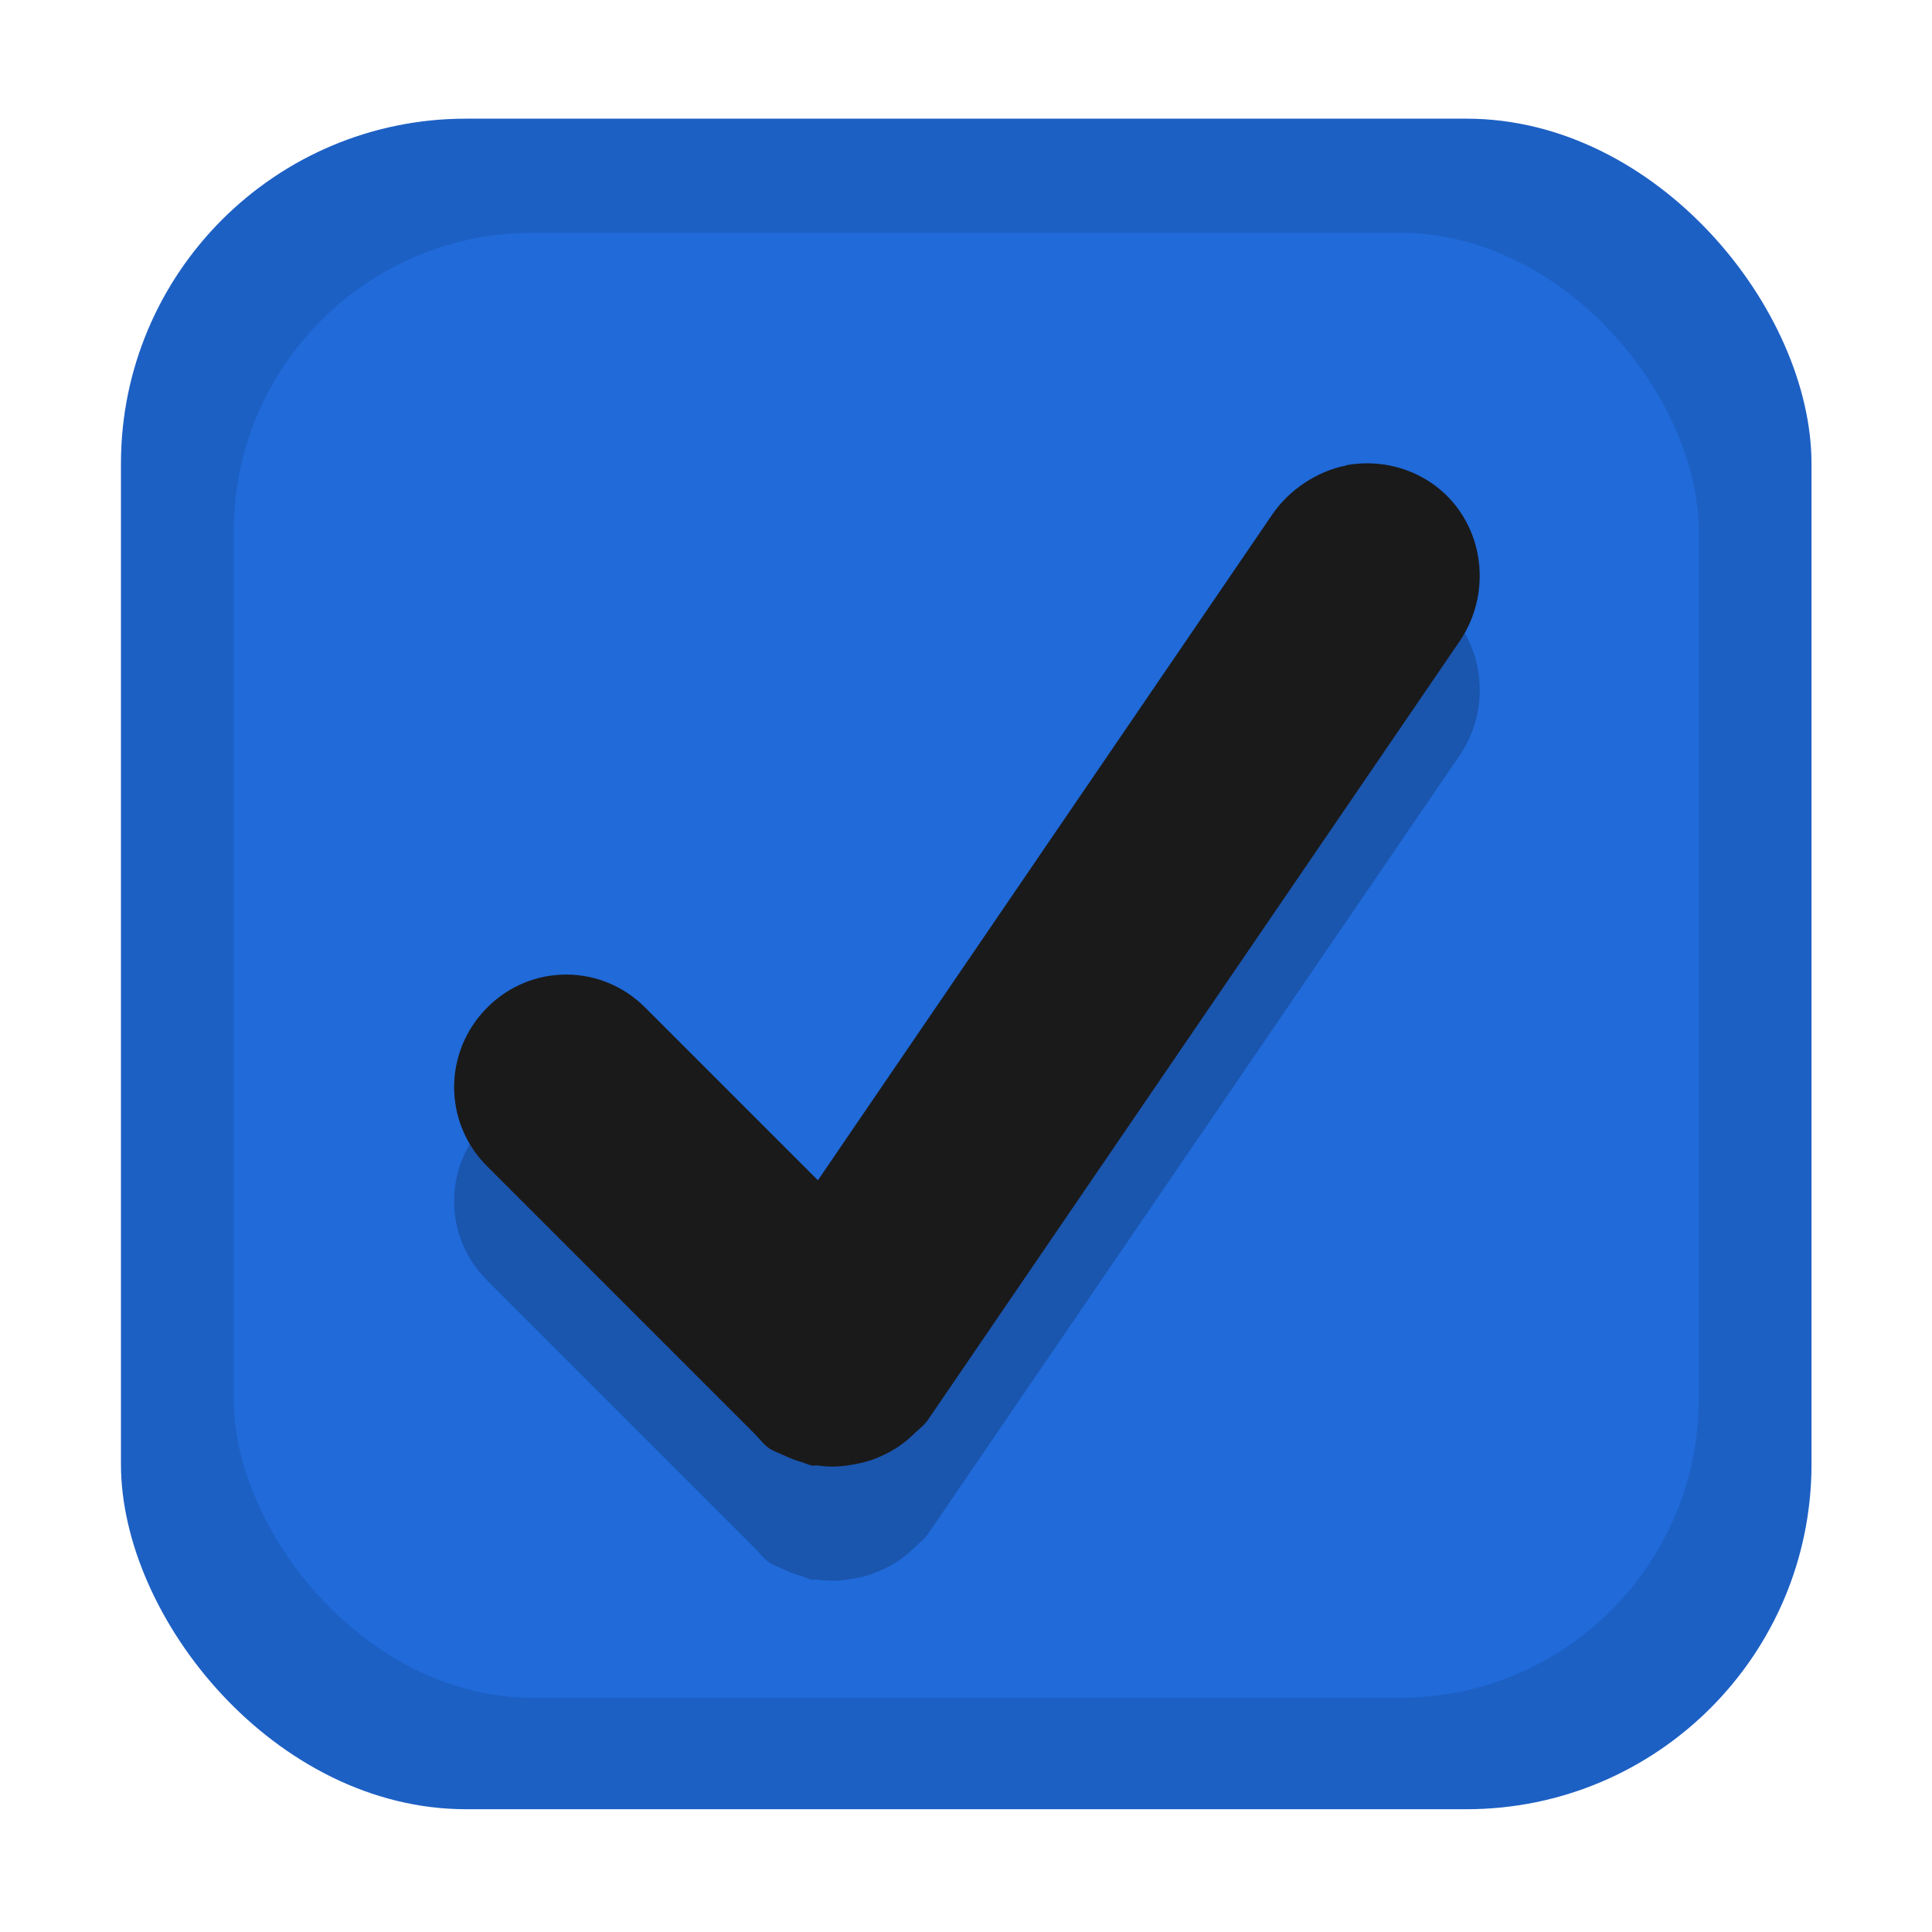 <?xml version="1.0" encoding="UTF-8" standalone="no"?>
<!-- Created with Inkscape (http://www.inkscape.org/) -->
<svg xmlns:rdf="http://www.w3.org/1999/02/22-rdf-syntax-ns#" xmlns="http://www.w3.org/2000/svg" height="16" width="16" version="1.1" xmlns:cc="http://creativecommons.org/ns#" xmlns:xlink="http://www.w3.org/1999/xlink" viewBox="0 0 4.233 4.233" xmlns:dc="http://purl.org/dc/elements/1.1/">
 <defs>
  <linearGradient id="linearGradient3856-65" y2="499.21" gradientUnits="userSpaceOnUse" x2="400.56" gradientTransform="matrix(.247 0 0 .247 -96.661 169.72)" y1="514.21" x1="400.56">
   <stop stop-color="#1d60c4" offset="0"/>
   <stop stop-color="#1d60c4" offset="1"/>
  </linearGradient>
 </defs>
 <g transform="translate(0 -292.77)">
  <rect rx=".756" ry=".756" height="3.704" width="3.704" y="293.03" x=".265" fill="url(#linearGradient3856-65)"/>
  <rect rx=".655" ry=".655" height="3.21" width="3.21" y="293.28" x=".512" fill="#206ad9"/>
  <path opacity=".2" d="m2.949 294.04c-0.062 0.012-0.124 0.052-0.162 0.108l-0.995 1.458-0.378-0.378c-0.096-0.097-0.251-0.097-0.347 0s-0.096 0.251 0 0.347l0.548 0.548 0.039 0.039c0.01 0.01 0.018 0.022 0.031 0.031 0.01 0.007 0.021 0.01 0.031 0.015 0.013 0.006 0.025 0.011 0.039 0.015 0.007 0.002 0.016 0.006 0.023 0.008 0.005 0.001 0.011-0.001 0.015 0 0.021 0.003 0.041 0.003 0.062 0 0.021-0.003 0.042-0.007 0.062-0.015 0.031-0.012 0.06-0.029 0.085-0.054 0.01-0.01 0.022-0.018 0.031-0.031l1.165-1.706c0.077-0.113 0.051-0.27-0.062-0.347-0.056-0.038-0.123-0.05-0.185-0.039z"/>
  <path d="m2.949 293.79c-0.062 0.012-0.124 0.052-0.162 0.108l-0.995 1.458-0.378-0.378c-0.096-0.097-0.251-0.097-0.347 0s-0.096 0.251 0 0.347l0.548 0.548 0.039 0.039c0.01 0.01 0.018 0.022 0.031 0.031 0.01 0.007 0.021 0.01 0.031 0.015 0.013 0.006 0.025 0.011 0.039 0.015 0.007 0.002 0.016 0.006 0.023 0.008 0.005 0.001 0.011-0.001 0.015 0 0.021 0.003 0.041 0.003 0.062 0 0.021-0.003 0.042-0.007 0.062-0.015 0.031-0.012 0.06-0.029 0.085-0.054 0.01-0.01 0.022-0.018 0.031-0.031l1.165-1.706c0.077-0.113 0.051-0.27-0.062-0.347-0.056-0.038-0.123-0.05-0.185-0.039z" fill="#1a1a1a"/>
 </g>
</svg>
